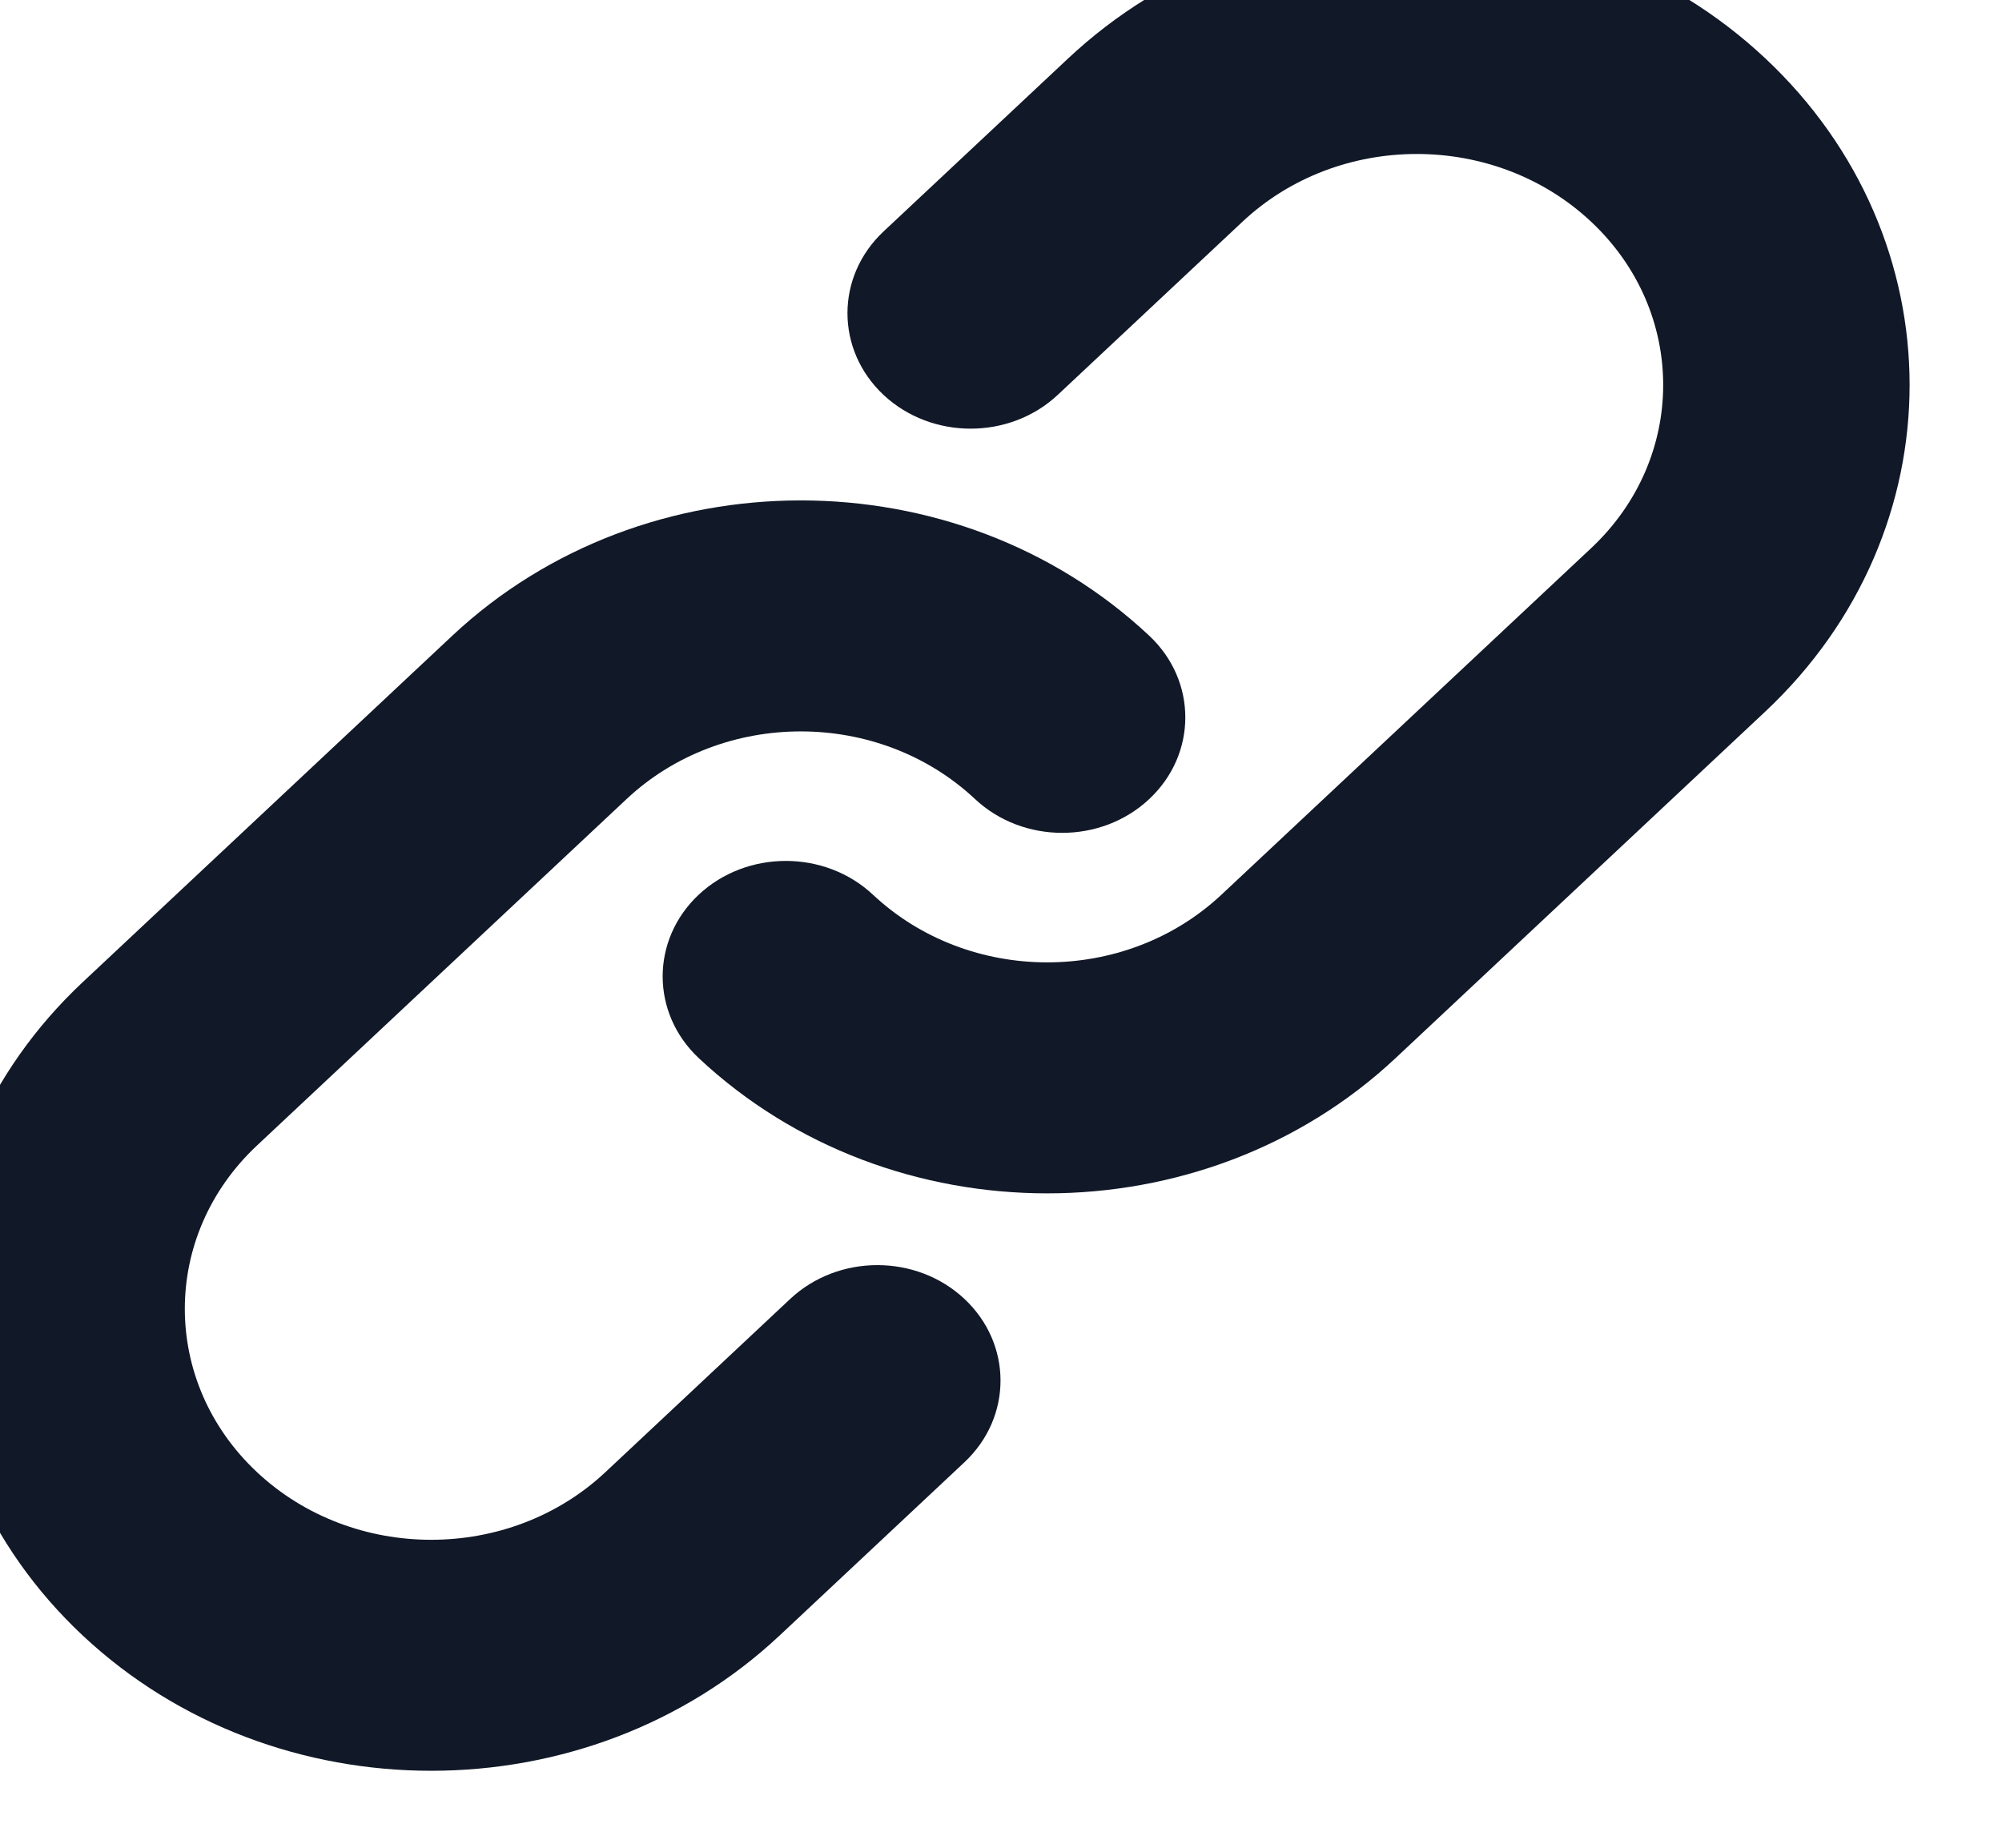 <svg width="26" height="24" viewBox="0 0 26 24" fill="none" xmlns="http://www.w3.org/2000/svg" xmlns:xlink="http://www.w3.org/1999/xlink">
<path d="M16.137,2.879C17.387,1.707 19.413,1.707 20.663,2.879C21.912,4.05 21.912,5.95 20.663,7.121L15.863,11.621C14.613,12.793 12.587,12.793 11.337,11.621C10.712,11.036 9.699,11.036 9.074,11.621C8.45,12.207 8.45,13.157 9.074,13.743C11.574,16.086 15.626,16.086 18.125,13.743L22.925,9.243C25.425,6.899 25.425,3.101 22.925,0.757C20.426,-1.586 16.374,-1.586 13.874,0.757L11.474,3.007C10.85,3.593 10.85,4.543 11.474,5.129C12.099,5.714 13.112,5.714 13.737,5.129L16.137,2.879Z" fill="#111827"/>
<path d="M8.137,10.379C9.387,9.207 11.413,9.207 12.663,10.379C13.288,10.964 14.301,10.964 14.925,10.379C15.55,9.793 15.55,8.843 14.925,8.257C12.426,5.914 8.374,5.914 5.874,8.257L1.074,12.757C-1.425,15.101 -1.425,18.899 1.074,21.243C3.574,23.586 7.626,23.586 10.125,21.243L12.525,18.993C13.15,18.407 13.15,17.457 12.525,16.871C11.901,16.286 10.888,16.286 10.263,16.871L7.863,19.121C6.613,20.293 4.587,20.293 3.337,19.121C2.088,17.95 2.088,16.05 3.337,14.879L8.137,10.379Z" fill="#111827"/>
</svg>
